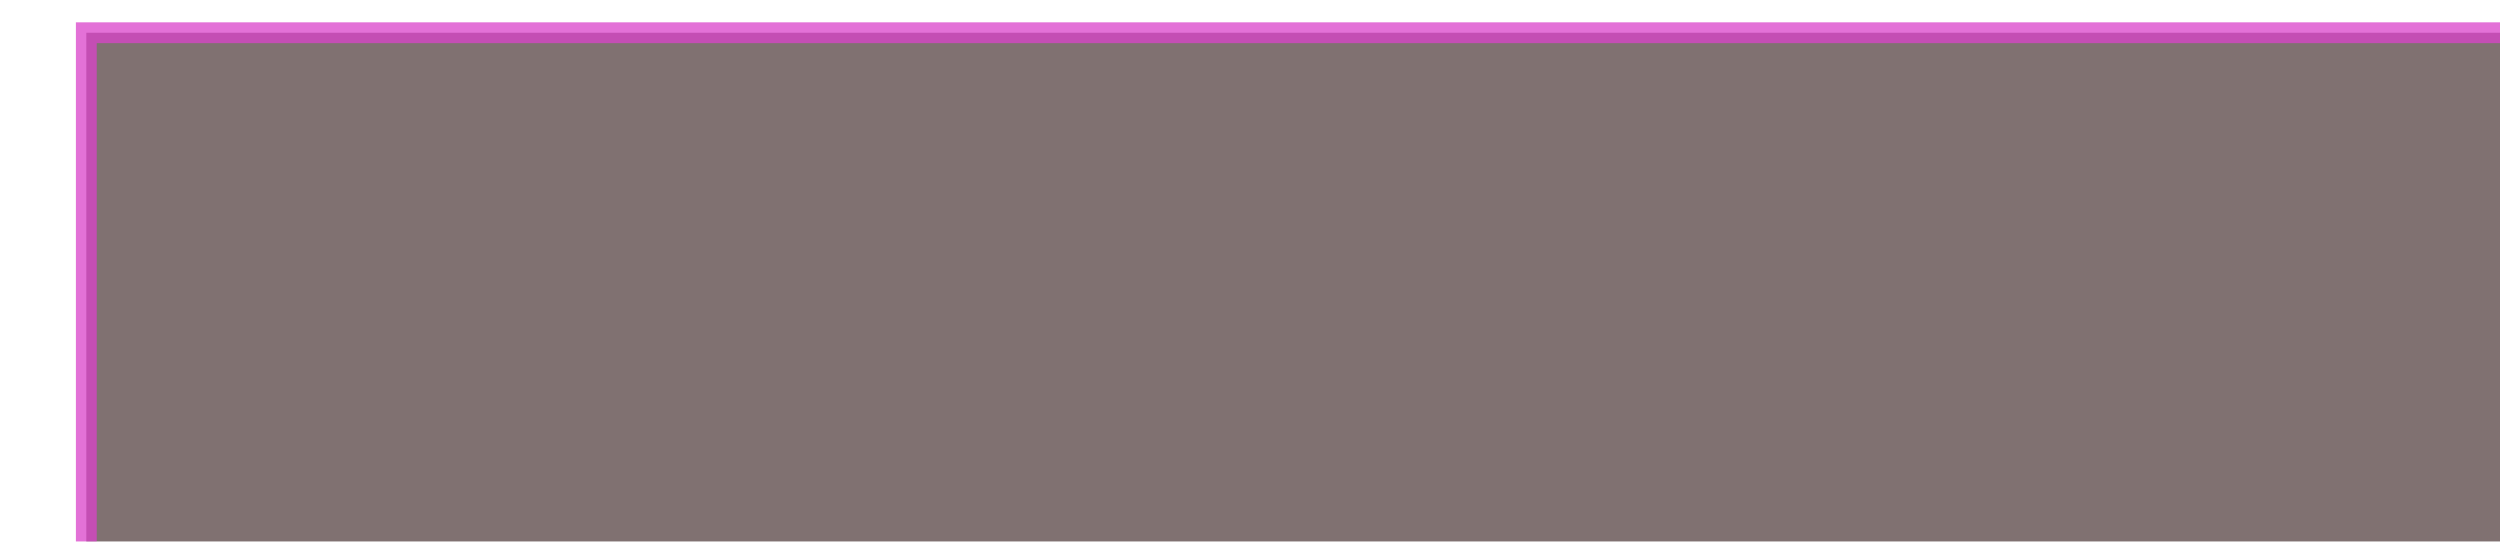 <?xml version="1.0" encoding="UTF-8" standalone="no"?>
<!-- Created with Inkscape (http://www.inkscape.org/) -->

<svg
   xmlns:dc="http://purl.org/dc/elements/1.1/"
   xmlns:cc="http://creativecommons.org/ns#"
   xmlns:rdf="http://www.w3.org/1999/02/22-rdf-syntax-ns#"
   xmlns:svg="http://www.w3.org/2000/svg"
   xmlns="http://www.w3.org/2000/svg"
   xmlns:sodipodi="http://sodipodi.sourceforge.net/DTD/sodipodi-0.dtd"
   xmlns:inkscape="http://www.inkscape.org/namespaces/inkscape"
   width="120"
   height="26"
   id="svg2"
   version="1.1"
   inkscape:version="0.47 r22583"
   sodipodi:docname="tab-back3.png">
  <defs
     id="defs4">
    <inkscape:perspective
       sodipodi:type="inkscape:persp3d"
       inkscape:vp_x="0 : 526.18109 : 1"
       inkscape:vp_y="0 : 1000 : 0"
       inkscape:vp_z="744.09448 : 526.18109 : 1"
       inkscape:persp3d-origin="372.04724 : 350.78739 : 1"
       id="perspective10" />
    <filter
       inkscape:collect="always"
       id="filter3590"
       x="-0.086"
       width="1.172"
       y="-0.423"
       height="1.847"
       color-interpolation-filters="sRGB">
      <feGaussianBlur
         inkscape:collect="always"
         stdDeviation="14.613"
         id="feGaussianBlur3592" />
    </filter>
  </defs>
  <sodipodi:namedview
     id="base"
     pagecolor="#ffffff"
     bordercolor="#666666"
     borderopacity="1.0"
     inkscape:pageopacity="0.0"
     inkscape:pageshadow="2"
     inkscape:zoom="0.35"
     inkscape:cx="224.85683"
     inkscape:cy="-169.85748"
     inkscape:document-units="px"
     inkscape:current-layer="layer1"
     showgrid="false"
     showborder="false"
     inkscape:window-width="1366"
     inkscape:window-height="717"
     inkscape:window-x="0"
     inkscape:window-y="24"
     inkscape:window-maximized="1" />
  <g
     inkscape:label="Layer 1"
     inkscape:groupmode="layer"
     id="layer1"
     transform="translate(-150.143,-336.505)">
    <rect
       style="opacity:0.744;fill:#1c0000;fill-opacity:1;stroke:#cd00b8;stroke-opacity:1;filter:url(#filter3590)"
       id="rect2816"
       width="120.871"
       height="26"
       x="154.286"
       y="338.076" />
  </g>
</svg>
